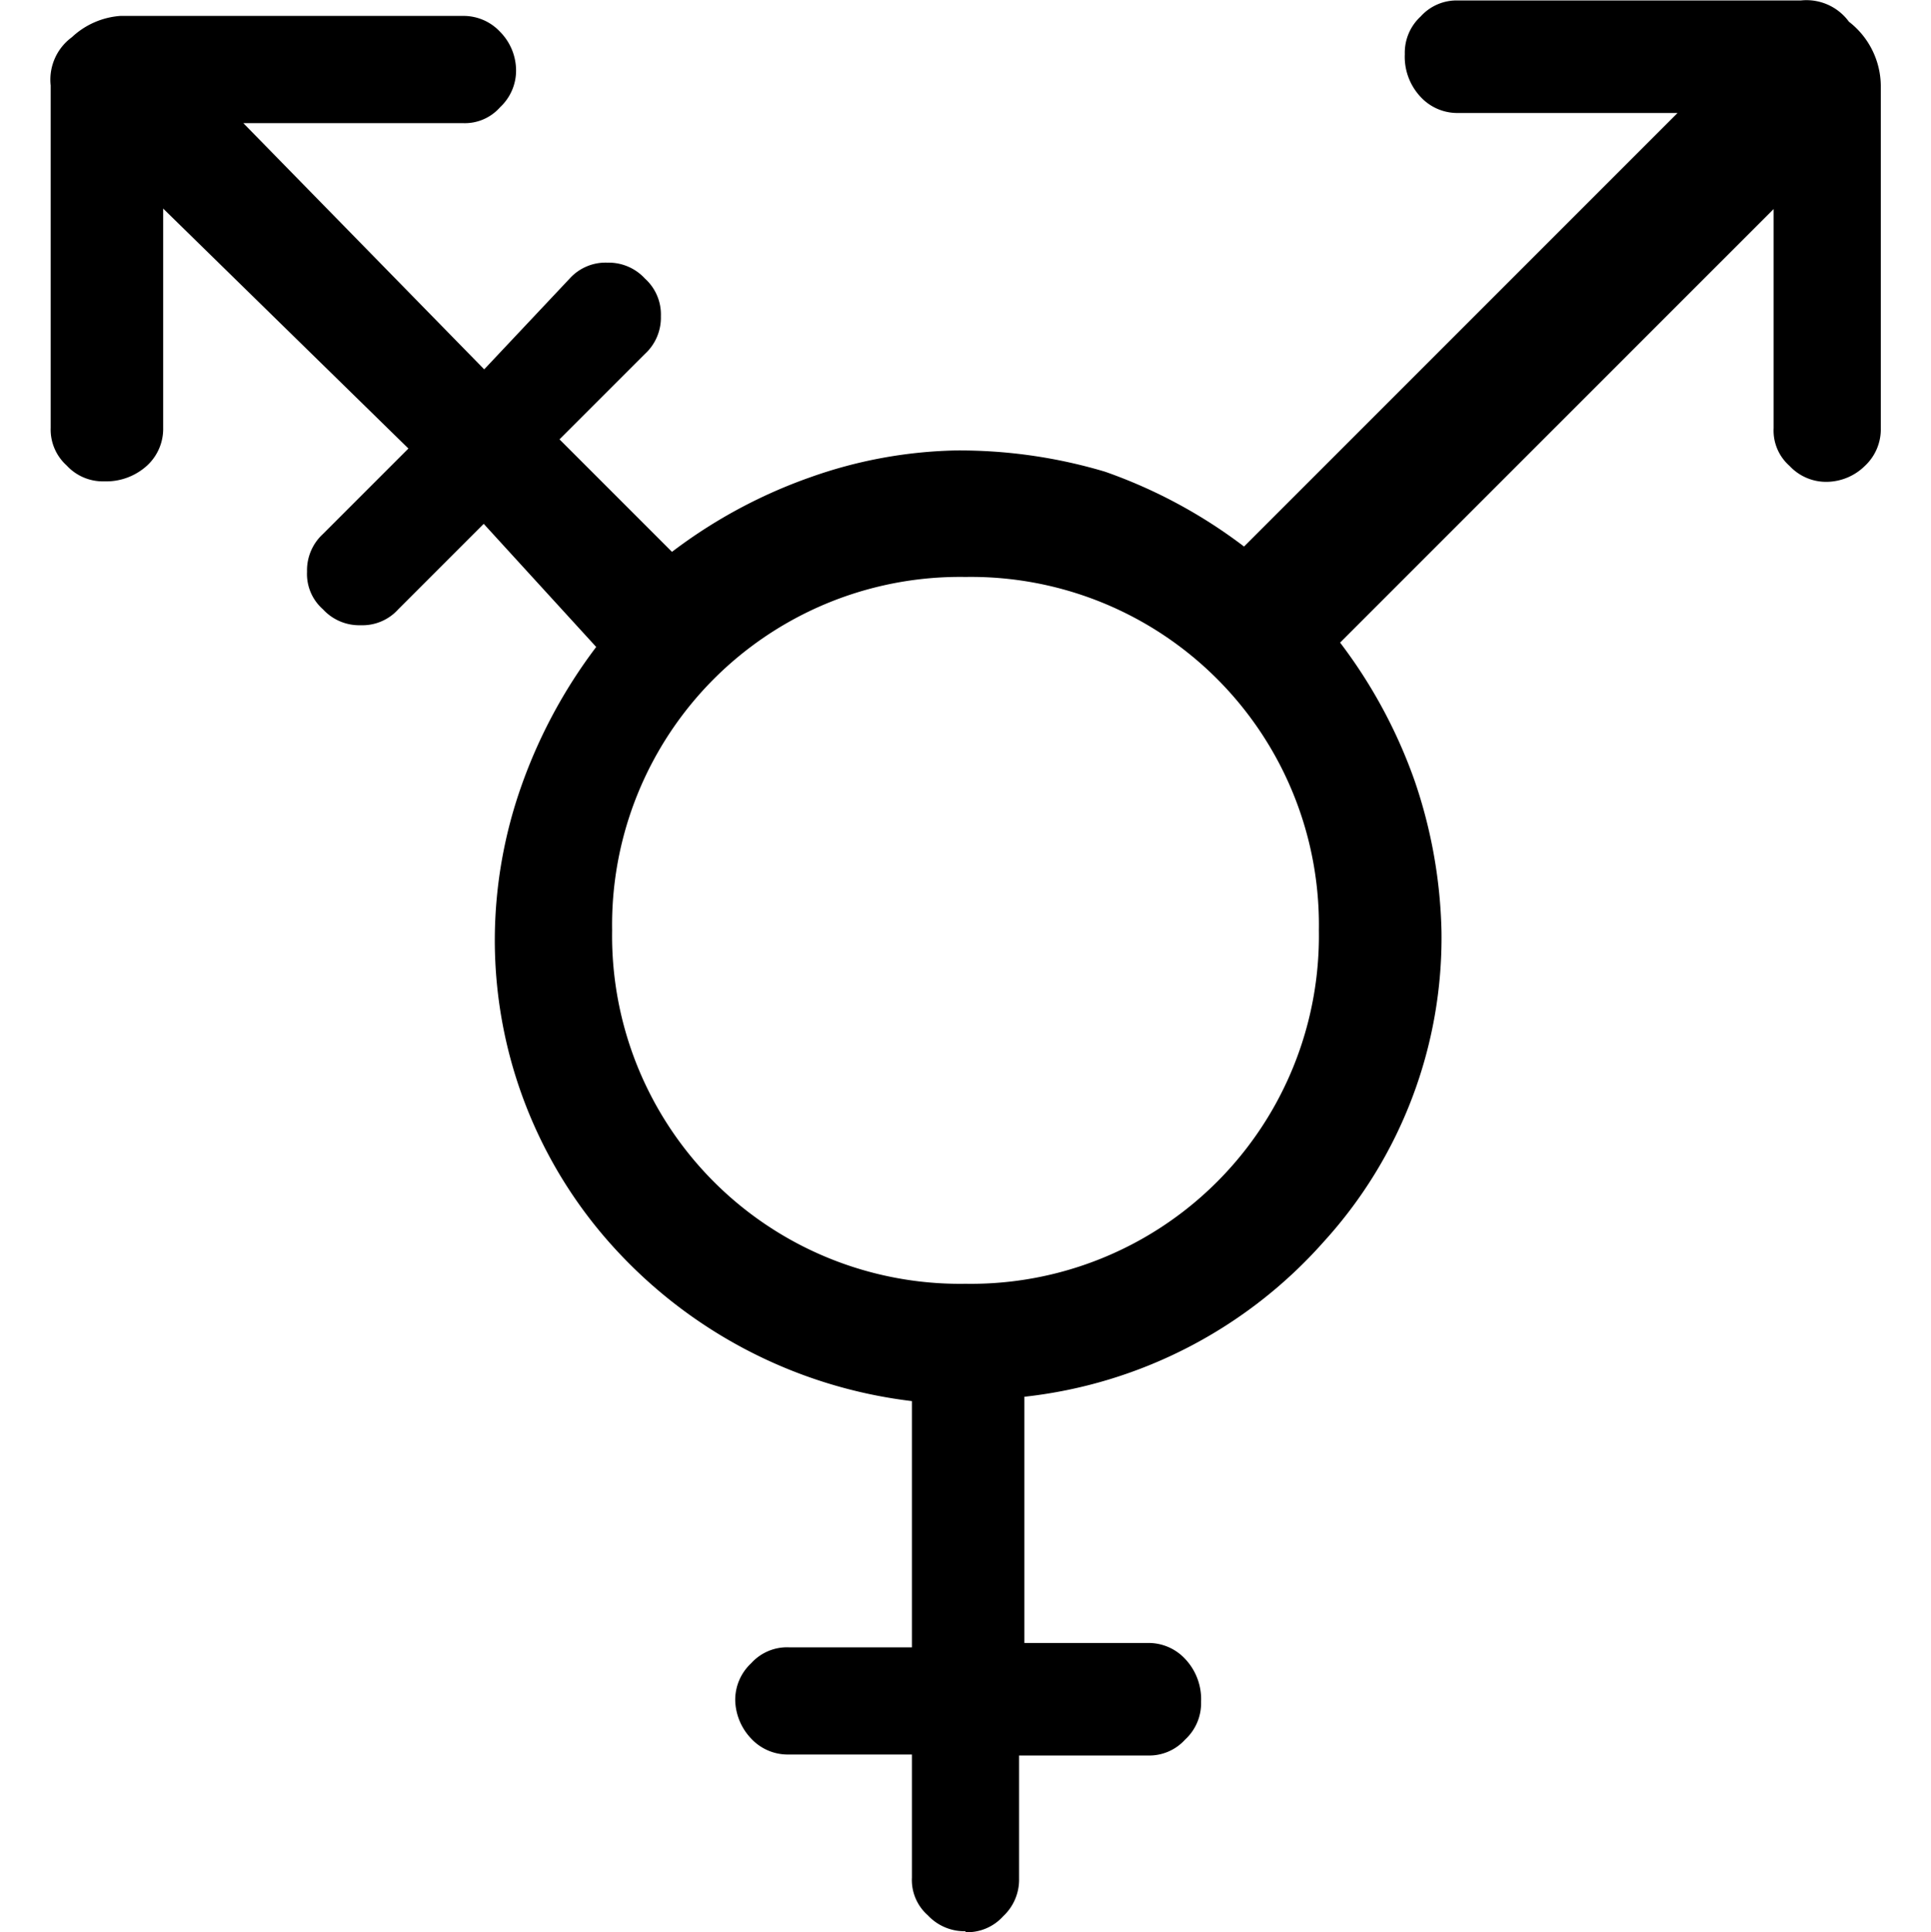<svg id="transgender" xmlns="http://www.w3.org/2000/svg" width="40" height="40.02" viewBox="0 0 40 40.02">
  <rect id="Rectangle_10036" data-name="Rectangle 10036" width="40" height="40" fill="none"/>
  <path id="Path_19676" data-name="Path 19676" d="M20,26.59a7.207,7.207,0,0,0,7.32-7.32A7.207,7.207,0,0,0,20,11.95a7.207,7.207,0,0,0-7.32,7.32A7.207,7.207,0,0,0,20,26.59ZM20,40a1.035,1.035,0,0,1-.78-.33.973.973,0,0,1-.33-.78V36.34H16.34a1.035,1.035,0,0,1-.78-.33,1.192,1.192,0,0,1-.33-.78,1.035,1.035,0,0,1,.33-.78,1,1,0,0,1,.78-.33h2.55v-5.1a9.941,9.941,0,0,1-6.2-3.21,9.455,9.455,0,0,1-2.44-6.43,9.616,9.616,0,0,1,.55-3.1,10.611,10.611,0,0,1,1.55-2.88l-2.33-2.55L8.25,12.62a1,1,0,0,1-.78.33,1.02,1.02,0,0,1-.78-.33.973.973,0,0,1-.33-.78,1.02,1.02,0,0,1,.33-.78L8.46,9.29,3.38,4.32V8.86a1.035,1.035,0,0,1-.33.78,1.257,1.257,0,0,1-.89.33,1.02,1.02,0,0,1-.78-.33,1,1,0,0,1-.33-.78V1.77a1.09,1.09,0,0,1,.44-1,1.64,1.64,0,0,1,1-.44H9.58a1.035,1.035,0,0,1,.78.33,1.144,1.144,0,0,1,.33.78,1.035,1.035,0,0,1-.33.78.973.973,0,0,1-.78.33H5.04l4.99,5.1L11.8,5.77a1,1,0,0,1,.78-.33,1.02,1.02,0,0,1,.78.33,1,1,0,0,1,.33.78,1.02,1.02,0,0,1-.33.78L11.59,9.1l2.33,2.33A10.466,10.466,0,0,1,16.8,9.88a9.551,9.551,0,0,1,2.99-.55,10.543,10.543,0,0,1,3.1.44,10.466,10.466,0,0,1,2.88,1.55l8.98-8.98H30.21a1.035,1.035,0,0,1-.78-.33,1.214,1.214,0,0,1-.33-.89,1.02,1.02,0,0,1,.33-.78,1,1,0,0,1,.78-.33H37.3a1.09,1.09,0,0,1,1,.44,1.694,1.694,0,0,1,.66,1.33V8.87a1.035,1.035,0,0,1-.33.78,1.144,1.144,0,0,1-.78.33,1.035,1.035,0,0,1-.78-.33.973.973,0,0,1-.33-.78V4.33l-8.98,8.98a10.466,10.466,0,0,1,1.55,2.88,10.282,10.282,0,0,1,.55,3.1,9.351,9.351,0,0,1-2.44,6.43,9.691,9.691,0,0,1-6.2,3.21v5.1h2.55a1.035,1.035,0,0,1,.78.33,1.214,1.214,0,0,1,.33.89,1.02,1.02,0,0,1-.33.78,1,1,0,0,1-.78.33H21.11v2.55a1.035,1.035,0,0,1-.33.78,1,1,0,0,1-.78.33Z"/>
</svg>
